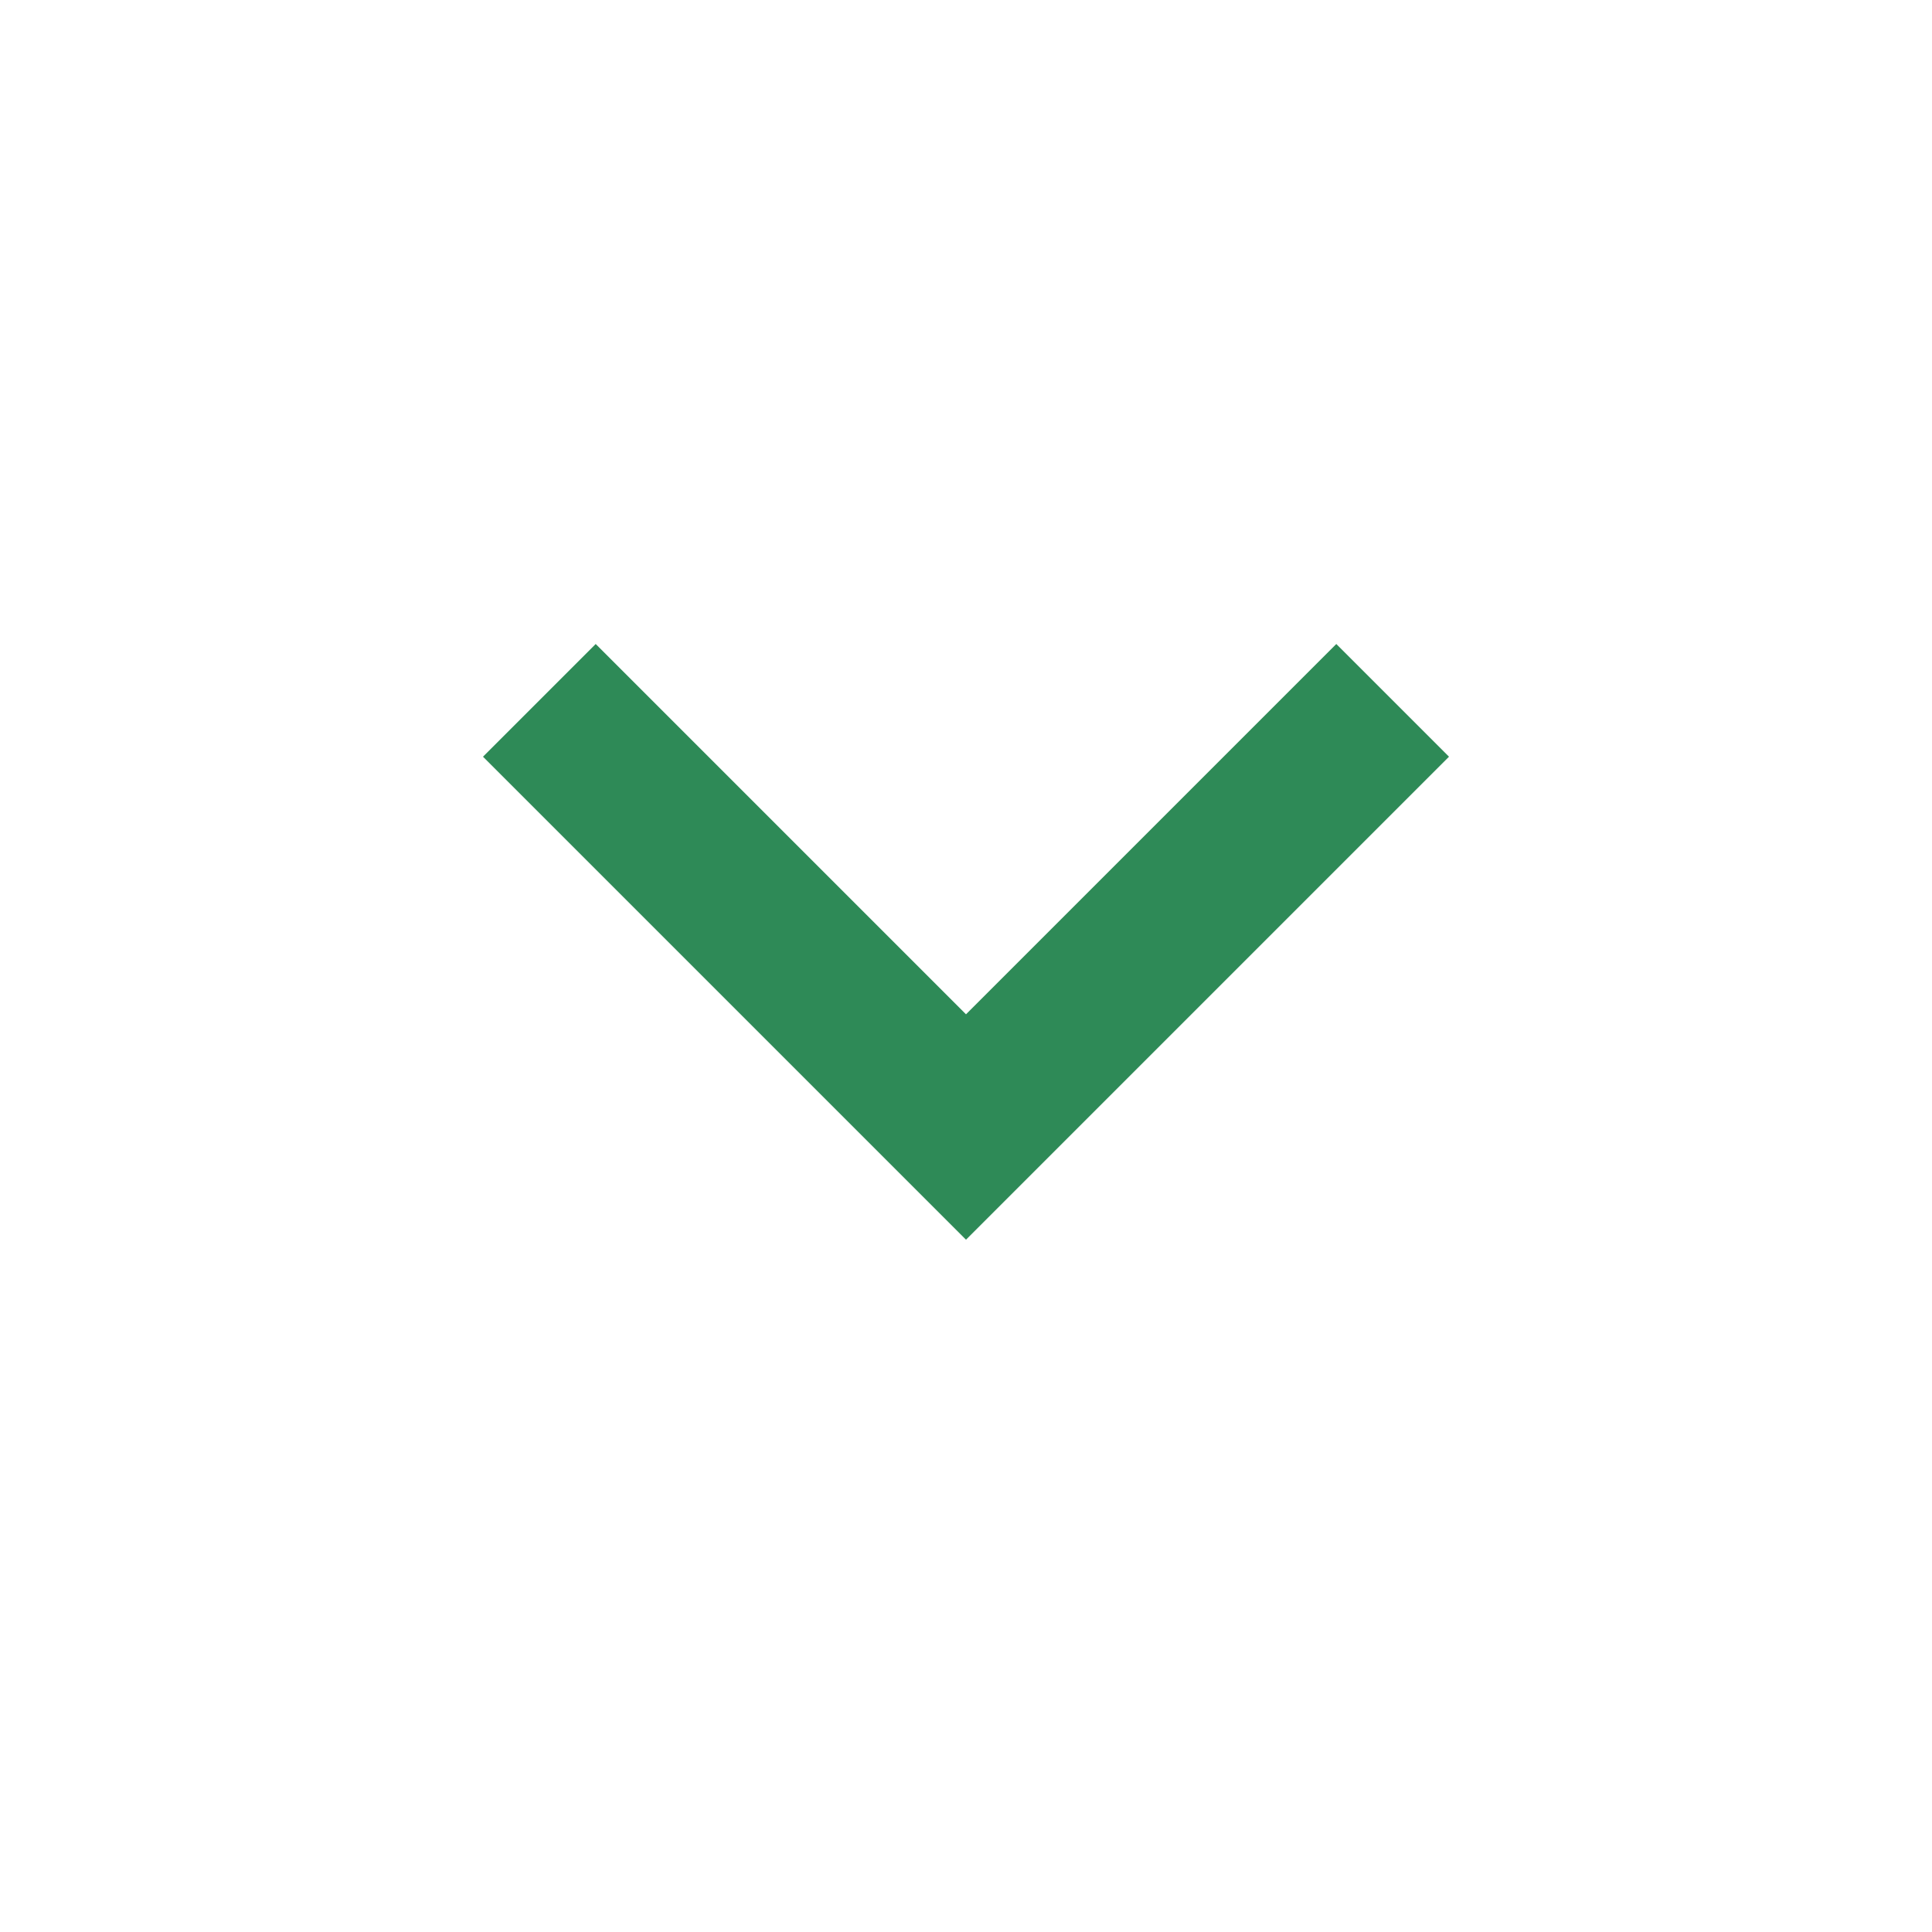 <?xml version="1.0" encoding="UTF-8" standalone="no"?>
<svg
   width="1em"
   height="1em"
   viewBox="0 0 24 24"
   version="1.1"
   id="svg834"
   sodipodi:docname="arrow-down.svg"
   inkscape:version="1.1.2 (b8e25be833, 2022-02-05)"
   xmlns:inkscape="http://www.inkscape.org/namespaces/inkscape"
   xmlns:sodipodi="http://sodipodi.sourceforge.net/DTD/sodipodi-0.dtd"
   xmlns="http://www.w3.org/2000/svg"
   xmlns:svg="http://www.w3.org/2000/svg">
  <defs
     id="defs838" />
  <sodipodi:namedview
     id="namedview836"
     pagecolor="#ffffff"
     bordercolor="#cccccc"
     borderopacity="1"
     inkscape:pageshadow="0"
     inkscape:pageopacity="1"
     inkscape:pagecheckerboard="0"
     showgrid="false"
     inkscape:zoom="20.708333"
     inkscape:cx="10.261569"
     inkscape:cy="12"
     inkscape:window-width="1284"
     inkscape:window-height="1040"
     inkscape:window-x="578"
     inkscape:window-y="102"
     inkscape:window-maximized="0"
     inkscape:current-layer="svg834" />
  <path
     fill="currentColor"
     d="m12 15.4l-6-6L7.4 8l4.6 4.6L16.6 8L18 9.4l-6 6Z"
     id="path832"
     style="fill:#2e8a57;fill-opacity:1" />
</svg>
